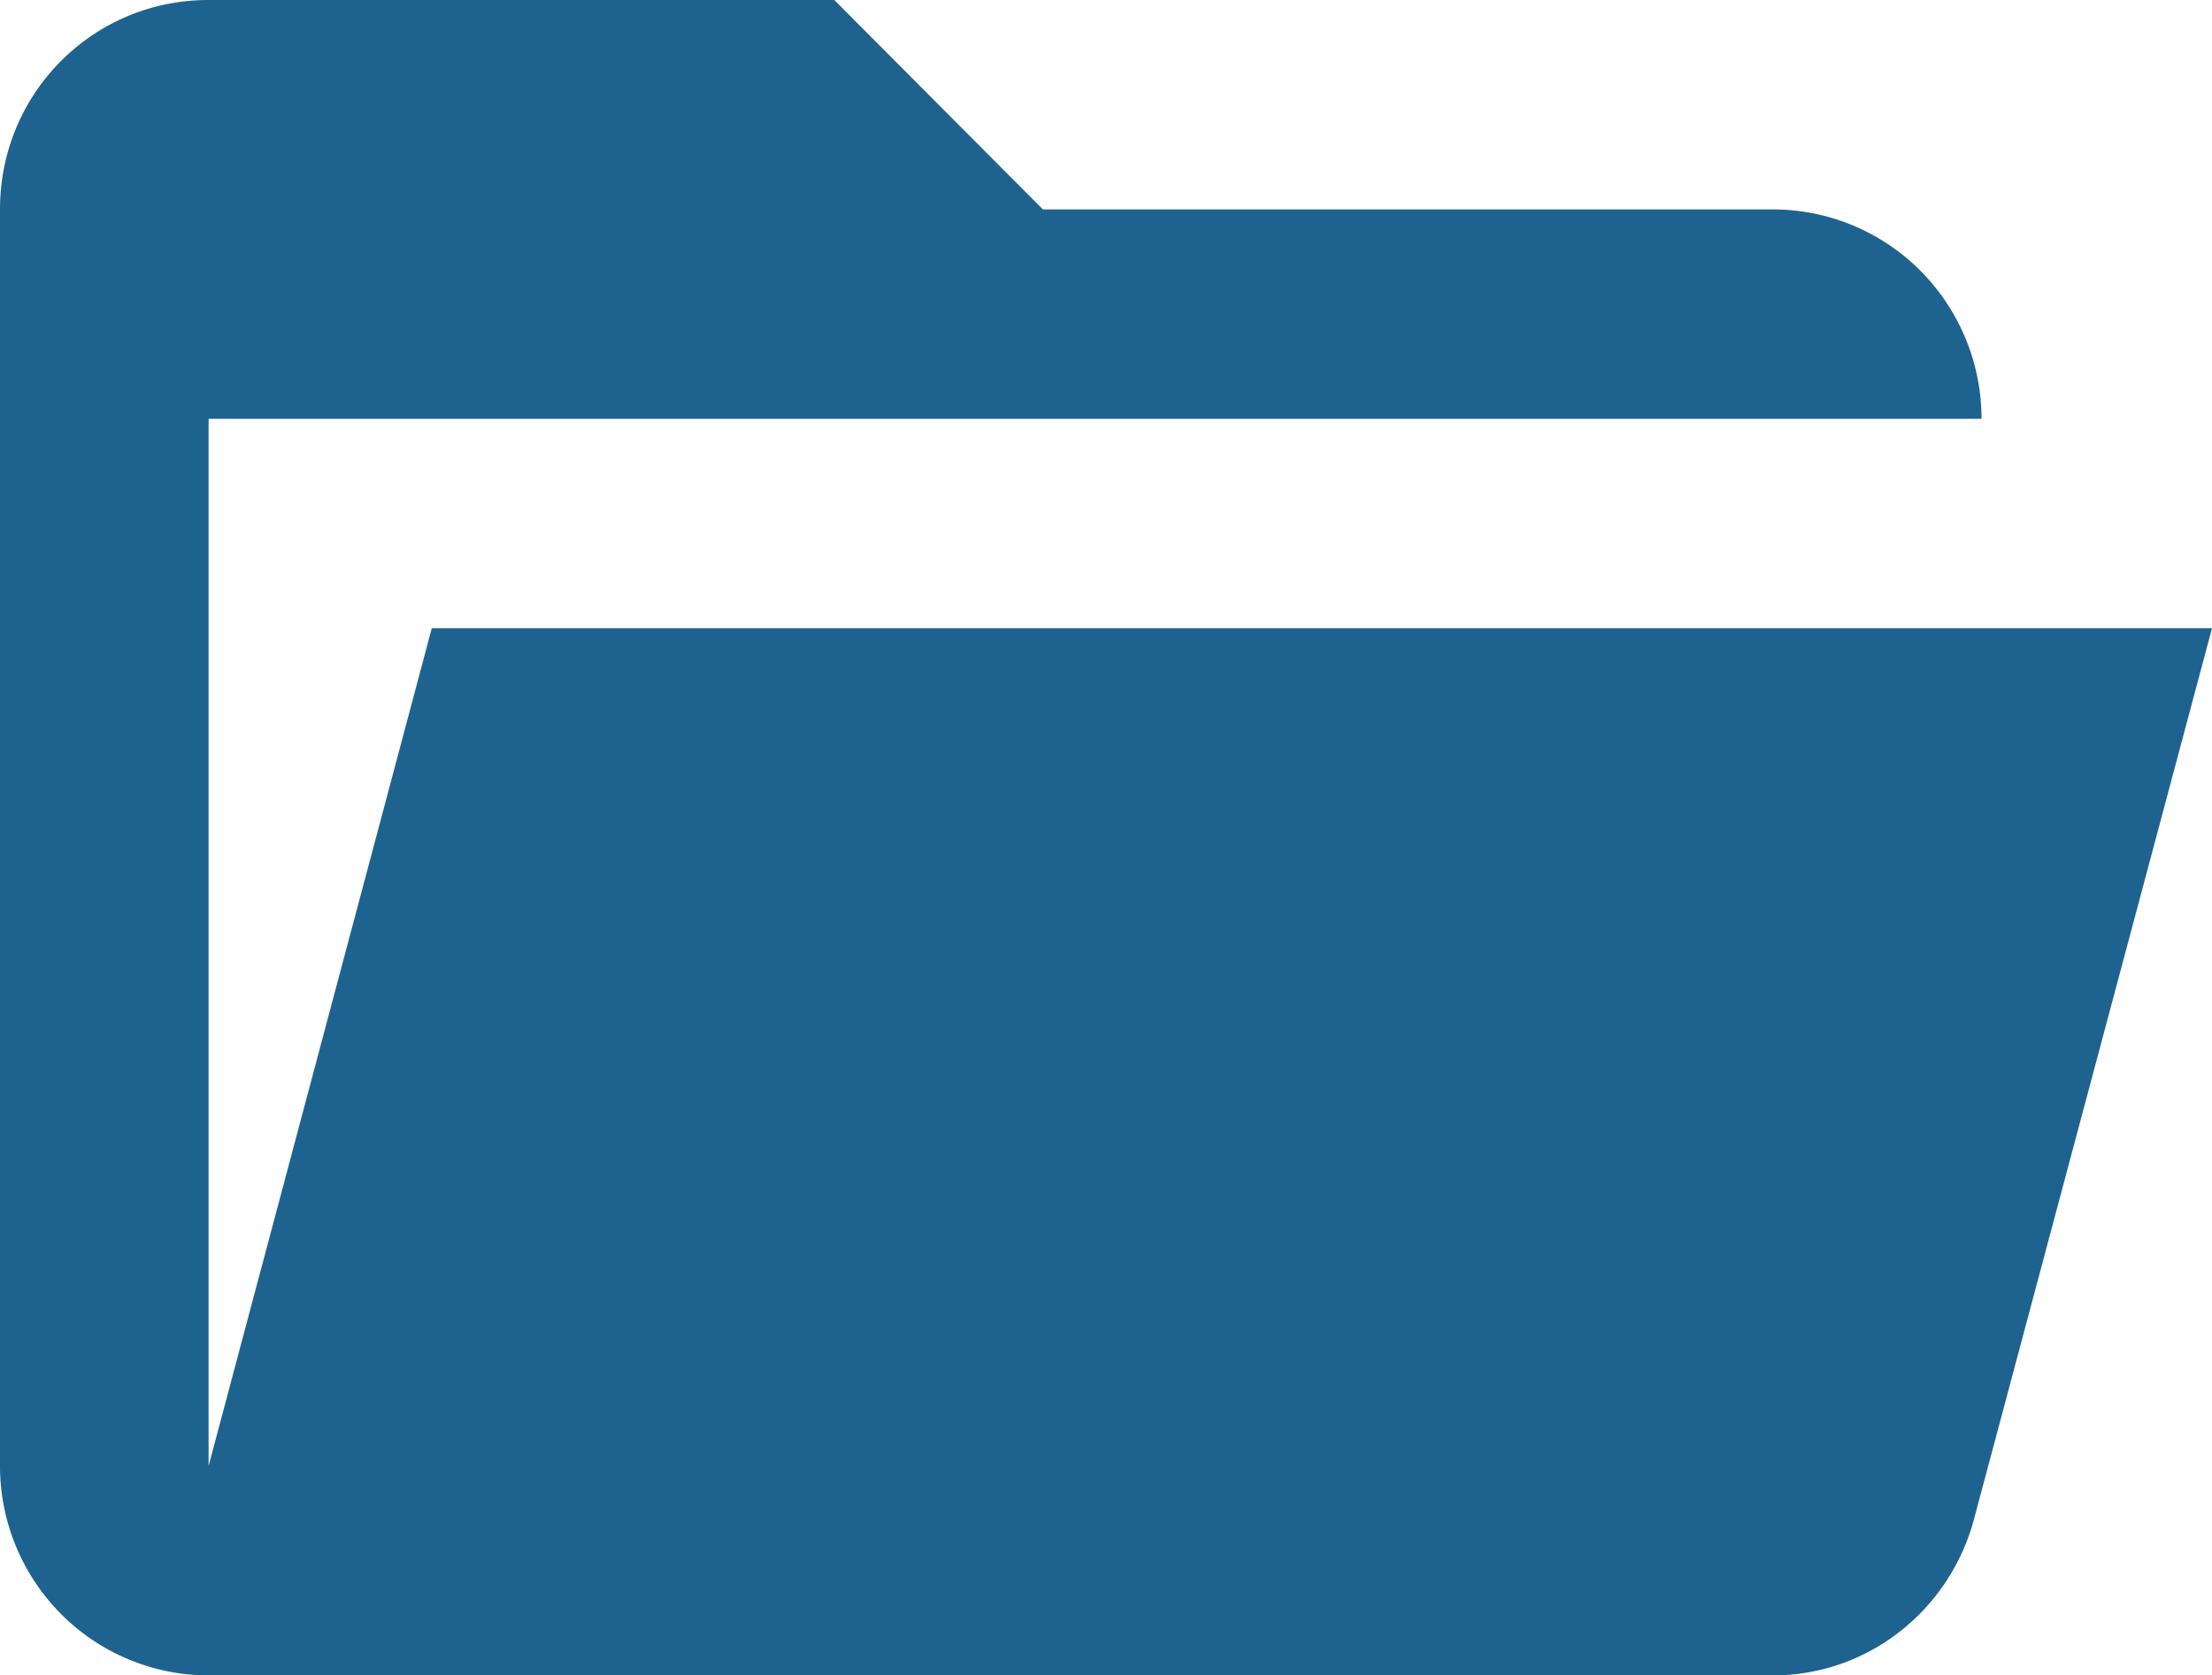 <svg width="305" height="231" fill="none" xmlns="http://www.w3.org/2000/svg"><path d="M244.46 231H28.76a28.702 28.702 0 01-20.336-8.457A28.934 28.934 0 010 202.125V28.875C0 12.849 12.798 0 28.76 0h86.28l28.76 28.875h100.66a28.704 28.704 0 0120.337 8.457 28.935 28.935 0 018.423 20.418H28.76v144.375l30.773-115.5H305l-32.786 122.719C268.906 221.904 257.69 231 244.46 231z" fill="#1E638F"/></svg>